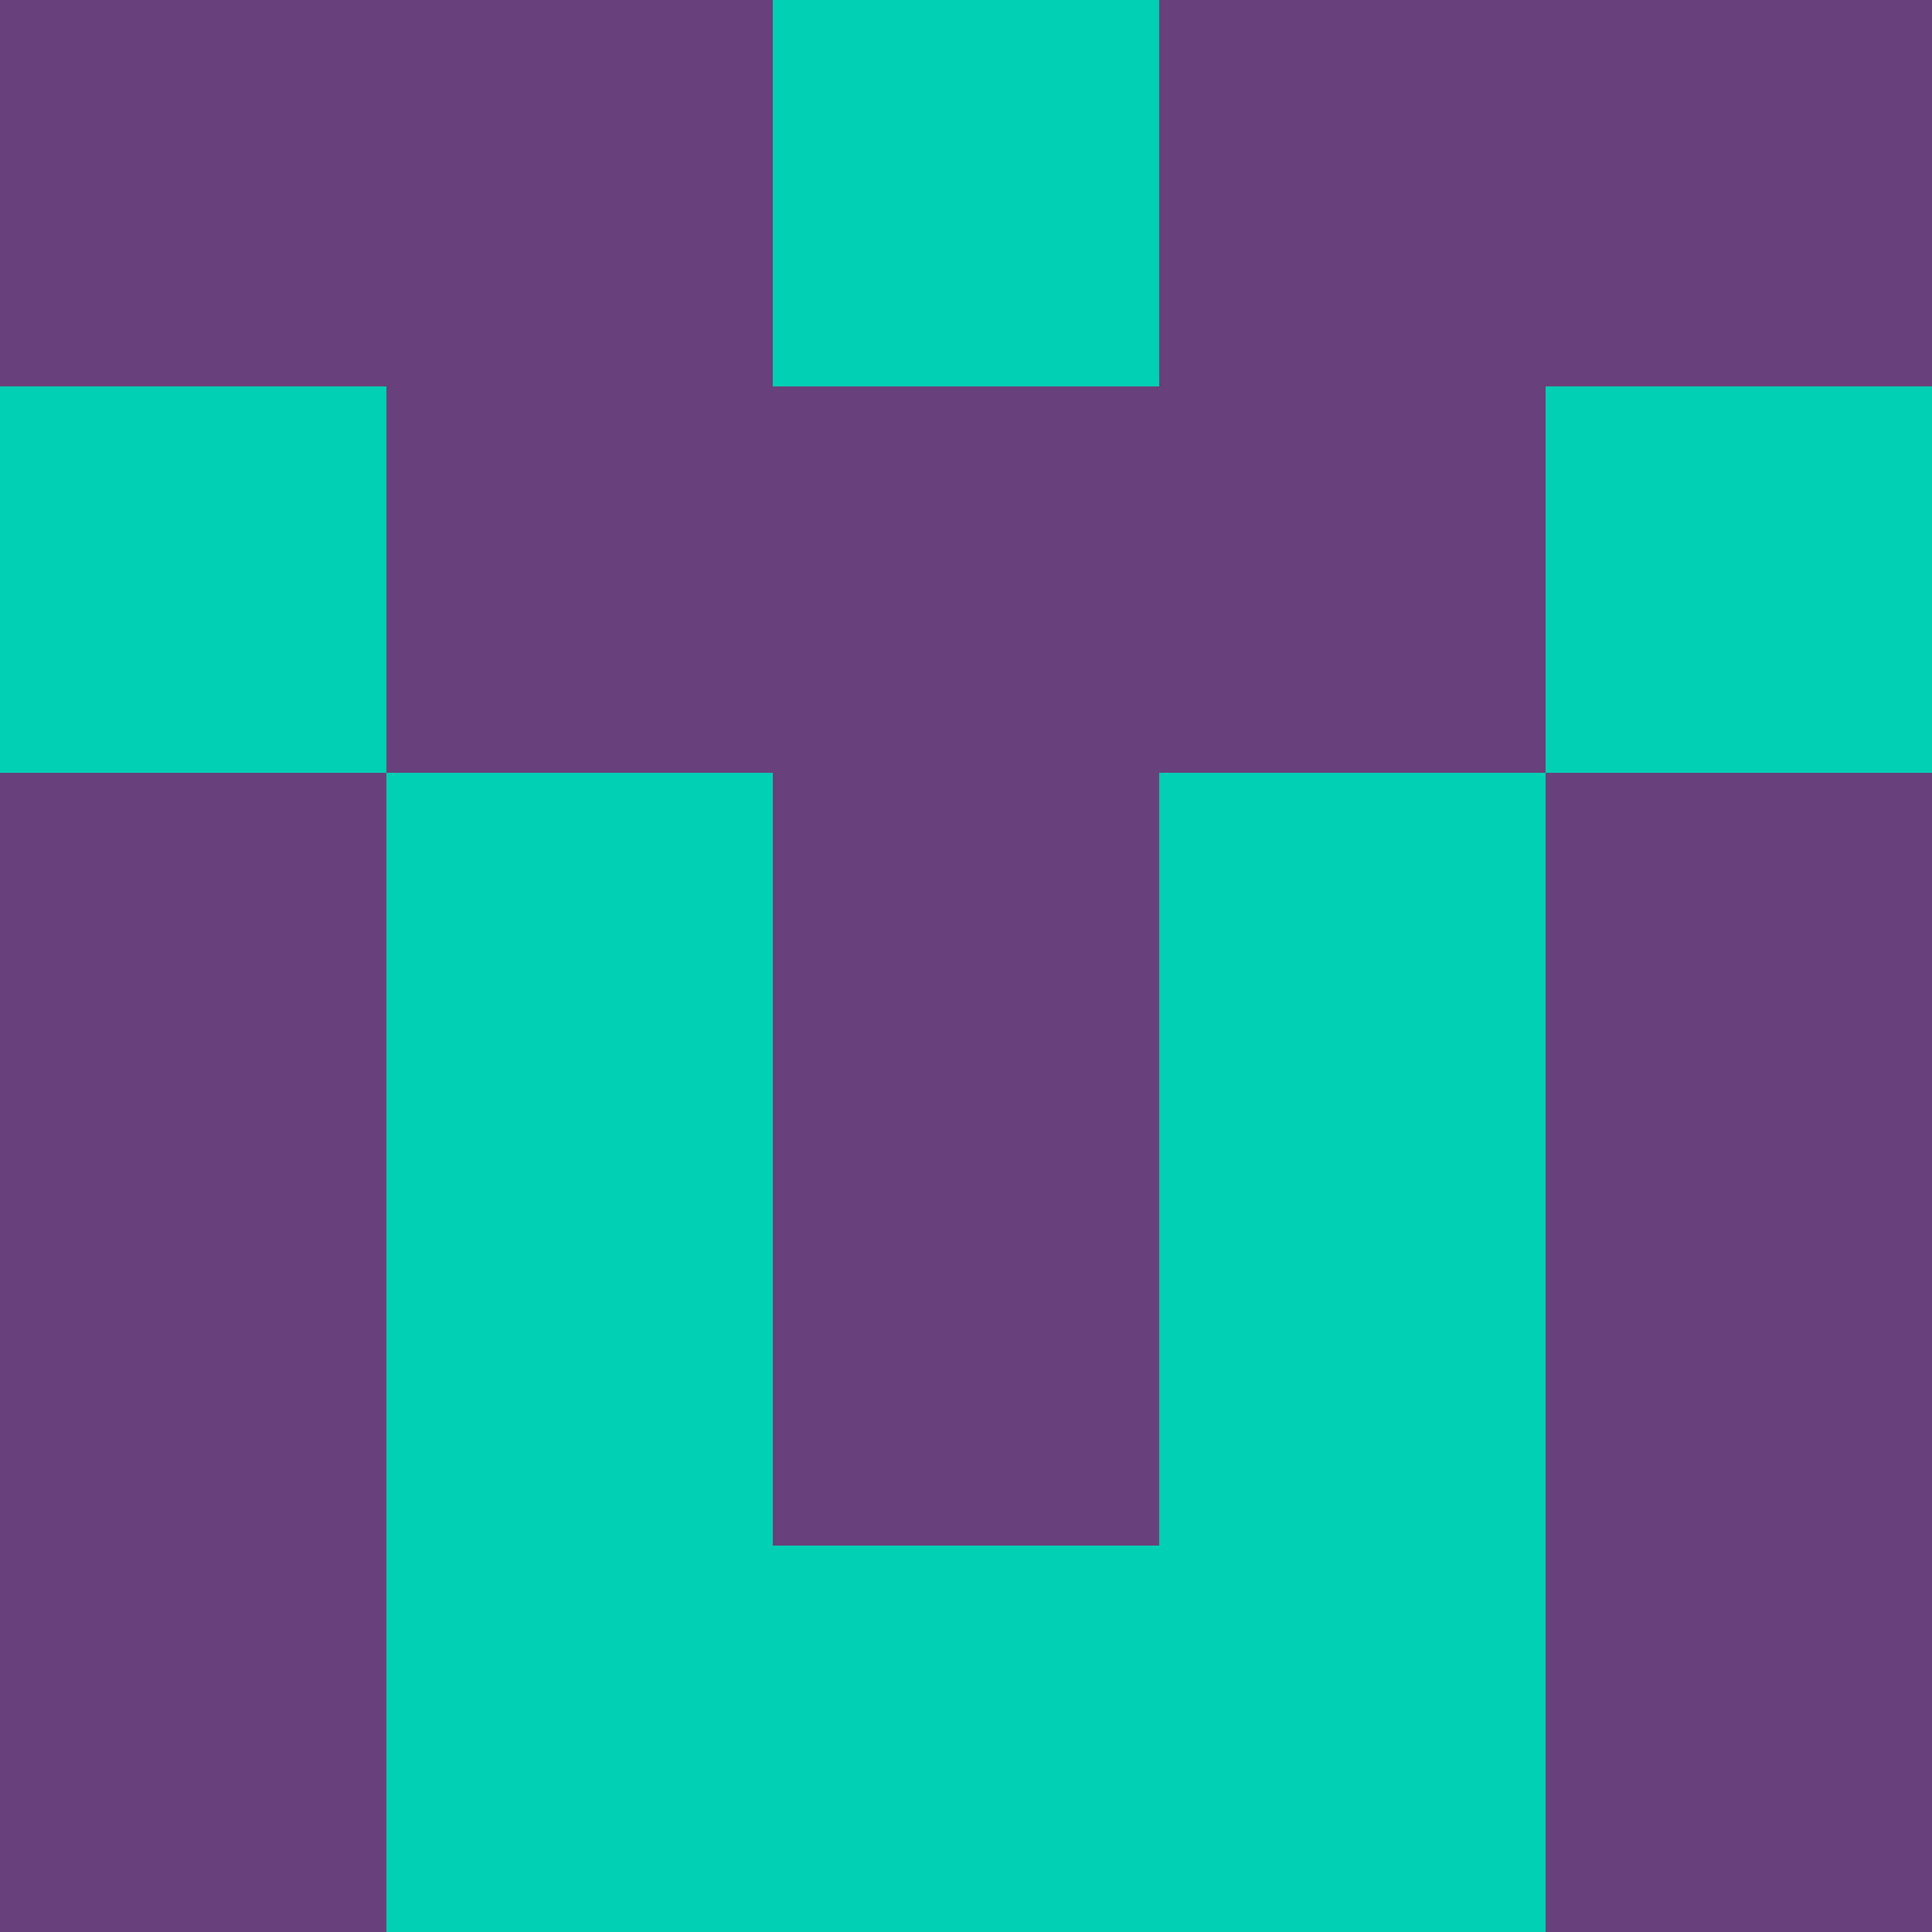 <?xml version="1.0" encoding="utf-8"?>
<!DOCTYPE svg PUBLIC "-//W3C//DTD SVG 20010904//EN"
        "http://www.w3.org/TR/2001/REC-SVG-20010904/DTD/svg10.dtd">

<svg viewBox="0 0 5 5"
     xmlns="http://www.w3.org/2000/svg"
     xmlns:xlink="http://www.w3.org/1999/xlink">

            <rect x ="0" y="0"
          width="1" height="1"
          fill="#67427A"></rect>
        <rect x ="4" y="0"
          width="1" height="1"
          fill="#67427A"></rect>
        <rect x ="1" y="0"
          width="1" height="1"
          fill="#67427A"></rect>
        <rect x ="3" y="0"
          width="1" height="1"
          fill="#67427A"></rect>
        <rect x ="2" y="0"
          width="1" height="1"
          fill="#02CFB3"></rect>
                <rect x ="0" y="1"
          width="1" height="1"
          fill="#02CFB3"></rect>
        <rect x ="4" y="1"
          width="1" height="1"
          fill="#02CFB3"></rect>
        <rect x ="1" y="1"
          width="1" height="1"
          fill="#67427A"></rect>
        <rect x ="3" y="1"
          width="1" height="1"
          fill="#67427A"></rect>
        <rect x ="2" y="1"
          width="1" height="1"
          fill="#67427A"></rect>
                <rect x ="0" y="2"
          width="1" height="1"
          fill="#67427A"></rect>
        <rect x ="4" y="2"
          width="1" height="1"
          fill="#67427A"></rect>
        <rect x ="1" y="2"
          width="1" height="1"
          fill="#02CFB3"></rect>
        <rect x ="3" y="2"
          width="1" height="1"
          fill="#02CFB3"></rect>
        <rect x ="2" y="2"
          width="1" height="1"
          fill="#67427A"></rect>
                <rect x ="0" y="3"
          width="1" height="1"
          fill="#67427A"></rect>
        <rect x ="4" y="3"
          width="1" height="1"
          fill="#67427A"></rect>
        <rect x ="1" y="3"
          width="1" height="1"
          fill="#02CFB3"></rect>
        <rect x ="3" y="3"
          width="1" height="1"
          fill="#02CFB3"></rect>
        <rect x ="2" y="3"
          width="1" height="1"
          fill="#67427A"></rect>
                <rect x ="0" y="4"
          width="1" height="1"
          fill="#67427A"></rect>
        <rect x ="4" y="4"
          width="1" height="1"
          fill="#67427A"></rect>
        <rect x ="1" y="4"
          width="1" height="1"
          fill="#02CFB3"></rect>
        <rect x ="3" y="4"
          width="1" height="1"
          fill="#02CFB3"></rect>
        <rect x ="2" y="4"
          width="1" height="1"
          fill="#02CFB3"></rect>
        </svg>

